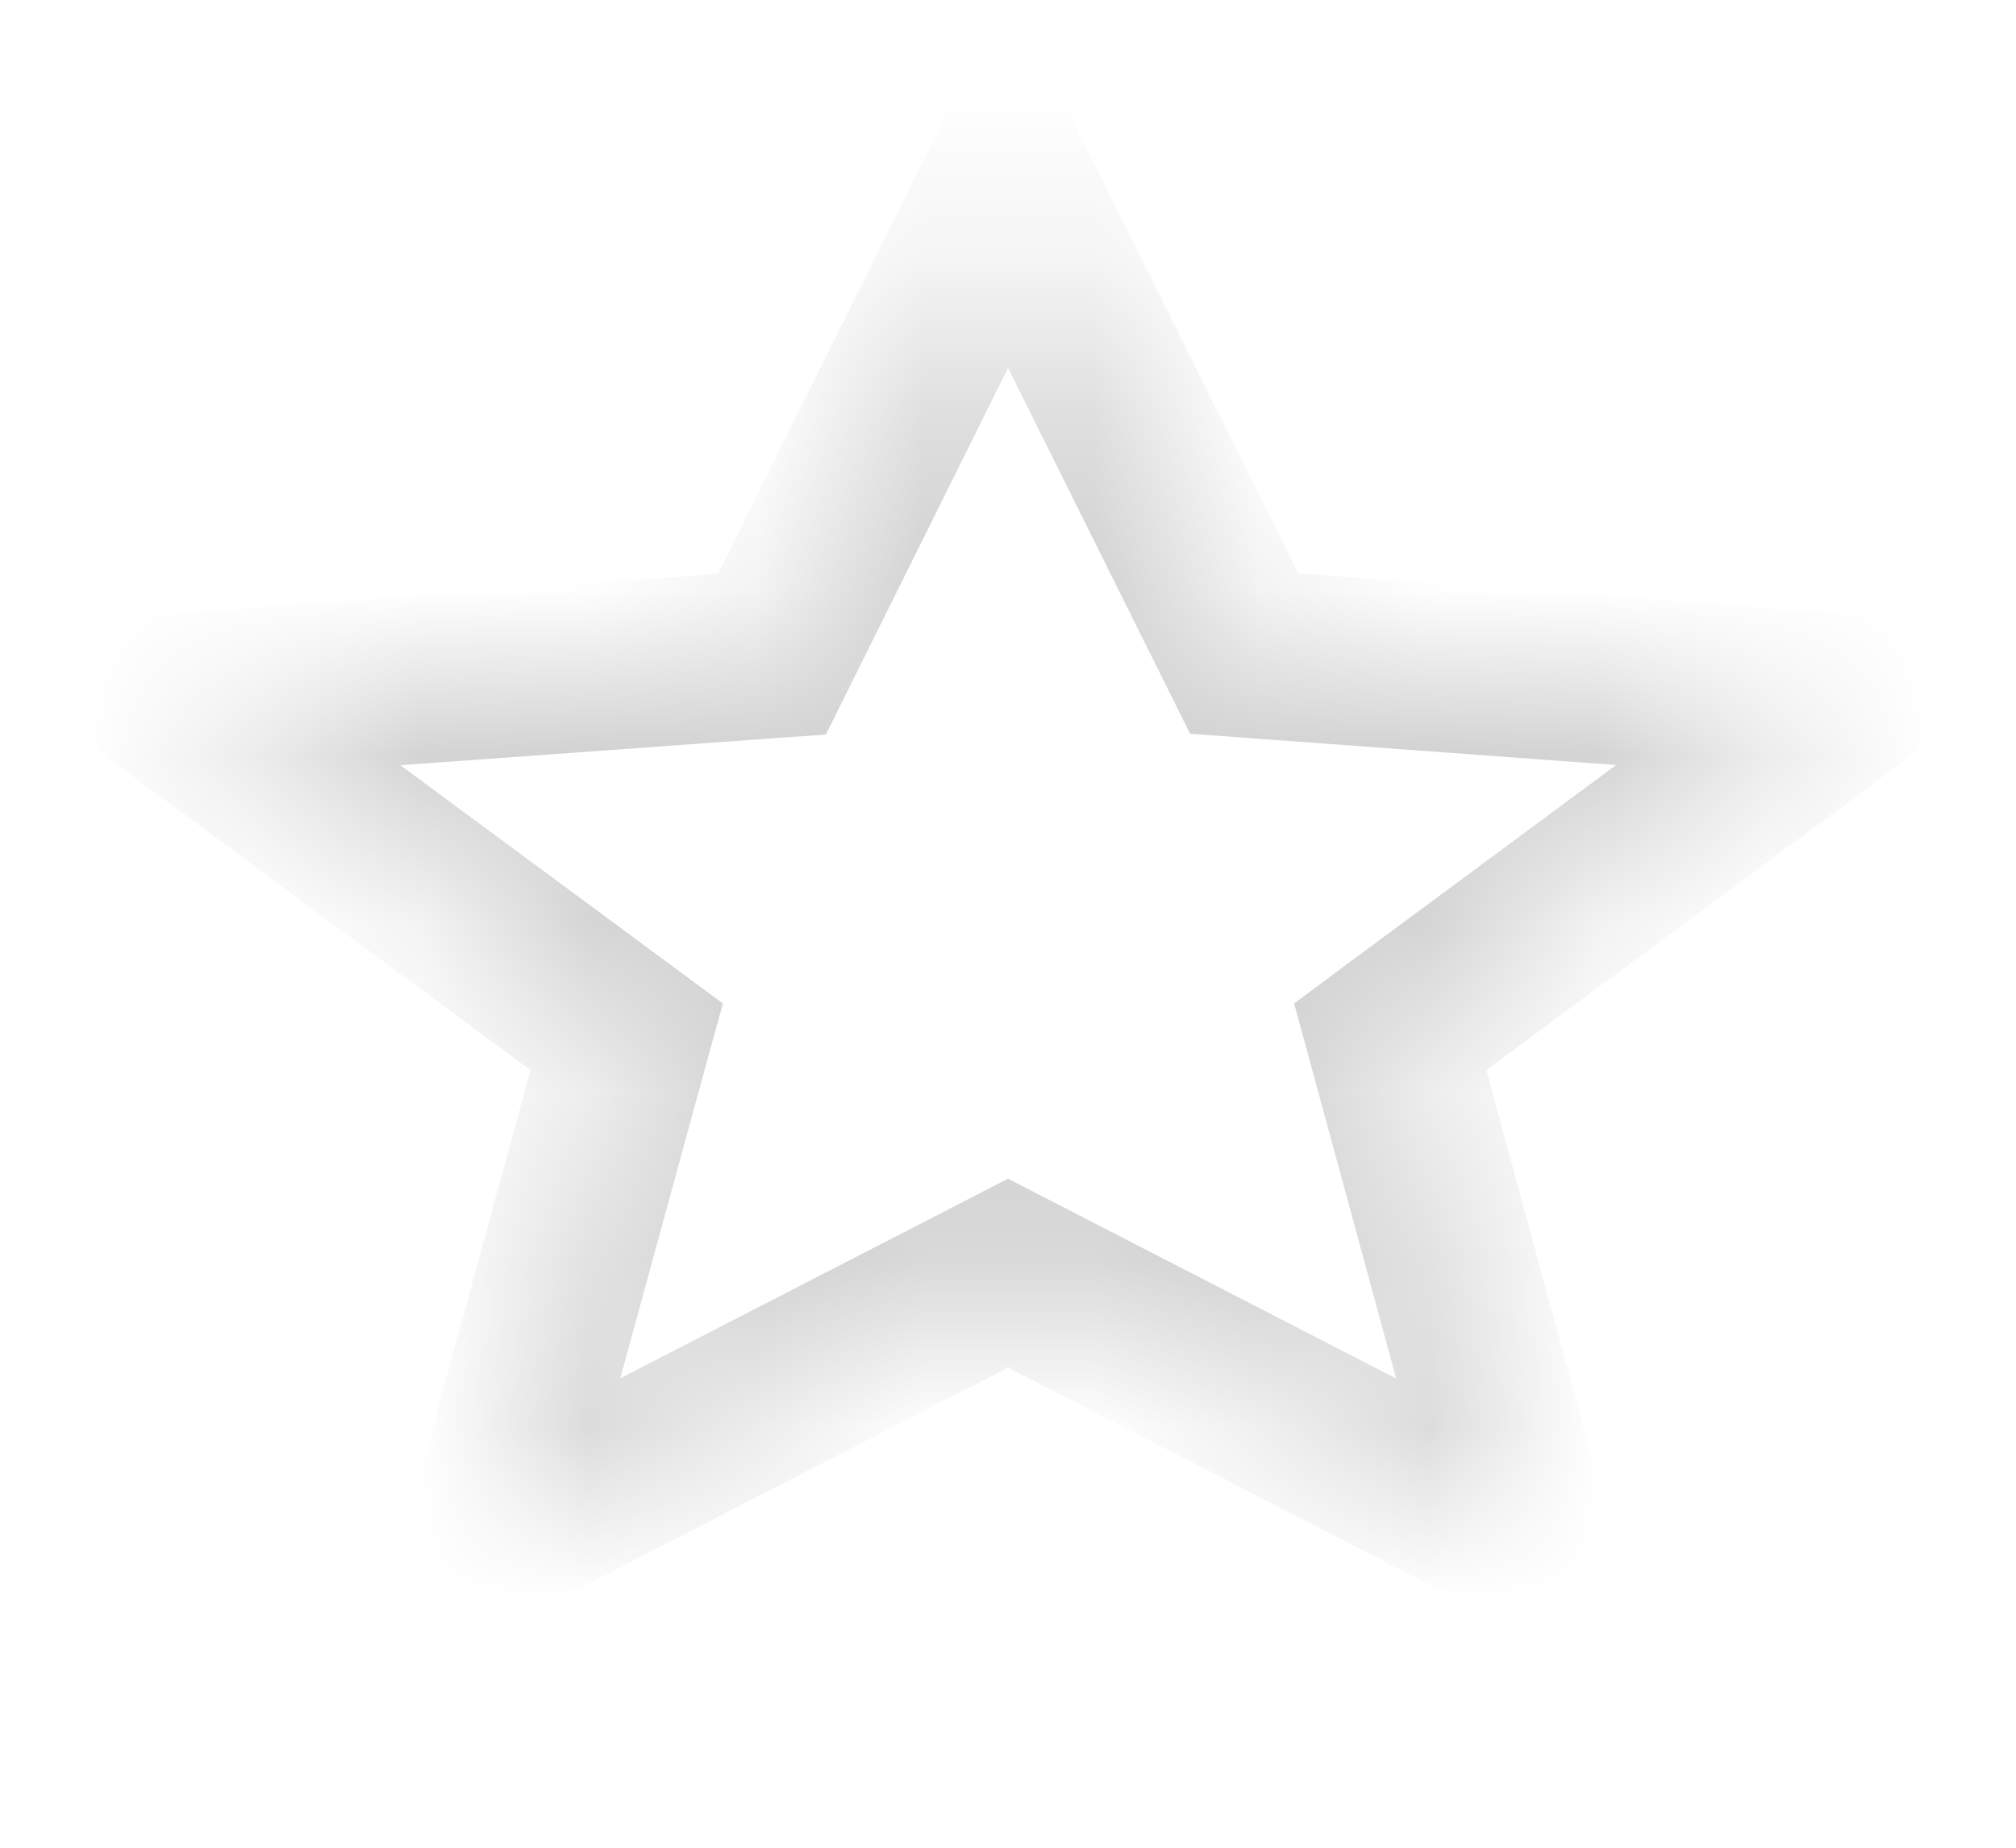 <svg width="12" height="11" viewBox="0 0 12 11" fill="none" xmlns="http://www.w3.org/2000/svg">
<mask id="mask0_533_864" style="mask-type:alpha" maskUnits="userSpaceOnUse" x="1" y="1" width="10" height="9">
<path d="M11 4.155L7.405 3.89L6 1.066L4.595 3.894L1 4.155L3.73 6.172L2.91 9.171L6 7.58L9.09 9.171L8.275 6.172L11 4.155Z" fill="white"/>
</mask>
<g mask="url(#mask0_533_864)">
<path d="M11 4.155L11.297 4.557L12.38 3.755L11.037 3.656L11 4.155ZM7.405 3.89L6.957 4.113L7.084 4.368L7.368 4.389L7.405 3.89ZM6 1.066L6.448 0.844L6 -0.057L5.552 0.844L6 1.066ZM4.595 3.894L4.631 4.393L4.916 4.373L5.043 4.117L4.595 3.894ZM1 4.155L0.964 3.656L-0.384 3.754L0.703 4.557L1 4.155ZM3.73 6.172L4.212 6.304L4.303 5.974L4.027 5.77L3.73 6.172ZM2.91 9.171L2.428 9.039L2.128 10.136L3.139 9.615L2.91 9.171ZM6 7.58L6.229 7.135L6 7.017L5.771 7.135L6 7.58ZM9.09 9.171L8.861 9.615L9.87 10.135L9.573 9.04L9.09 9.171ZM8.275 6.172L7.977 5.77L7.703 5.974L7.793 6.303L8.275 6.172ZM11.037 3.656L7.442 3.392L7.368 4.389L10.963 4.653L11.037 3.656ZM7.853 3.667L6.448 0.844L5.552 1.289L6.957 4.113L7.853 3.667ZM5.552 0.844L4.147 3.672L5.043 4.117L6.448 1.289L5.552 0.844ZM4.559 3.396L0.964 3.656L1.036 4.653L4.631 4.393L4.559 3.396ZM0.703 4.557L3.433 6.574L4.027 5.77L1.297 3.753L0.703 4.557ZM3.248 6.04L2.428 9.039L3.392 9.303L4.212 6.304L3.248 6.04ZM3.139 9.615L6.229 8.024L5.771 7.135L2.681 8.726L3.139 9.615ZM5.771 8.024L8.861 9.615L9.319 8.726L6.229 7.135L5.771 8.024ZM9.573 9.04L8.758 6.041L7.793 6.303L8.608 9.302L9.573 9.04ZM8.573 6.574L11.297 4.557L10.703 3.753L7.977 5.77L8.573 6.574Z" fill="#D1D1D1"/>
</g>
</svg>
